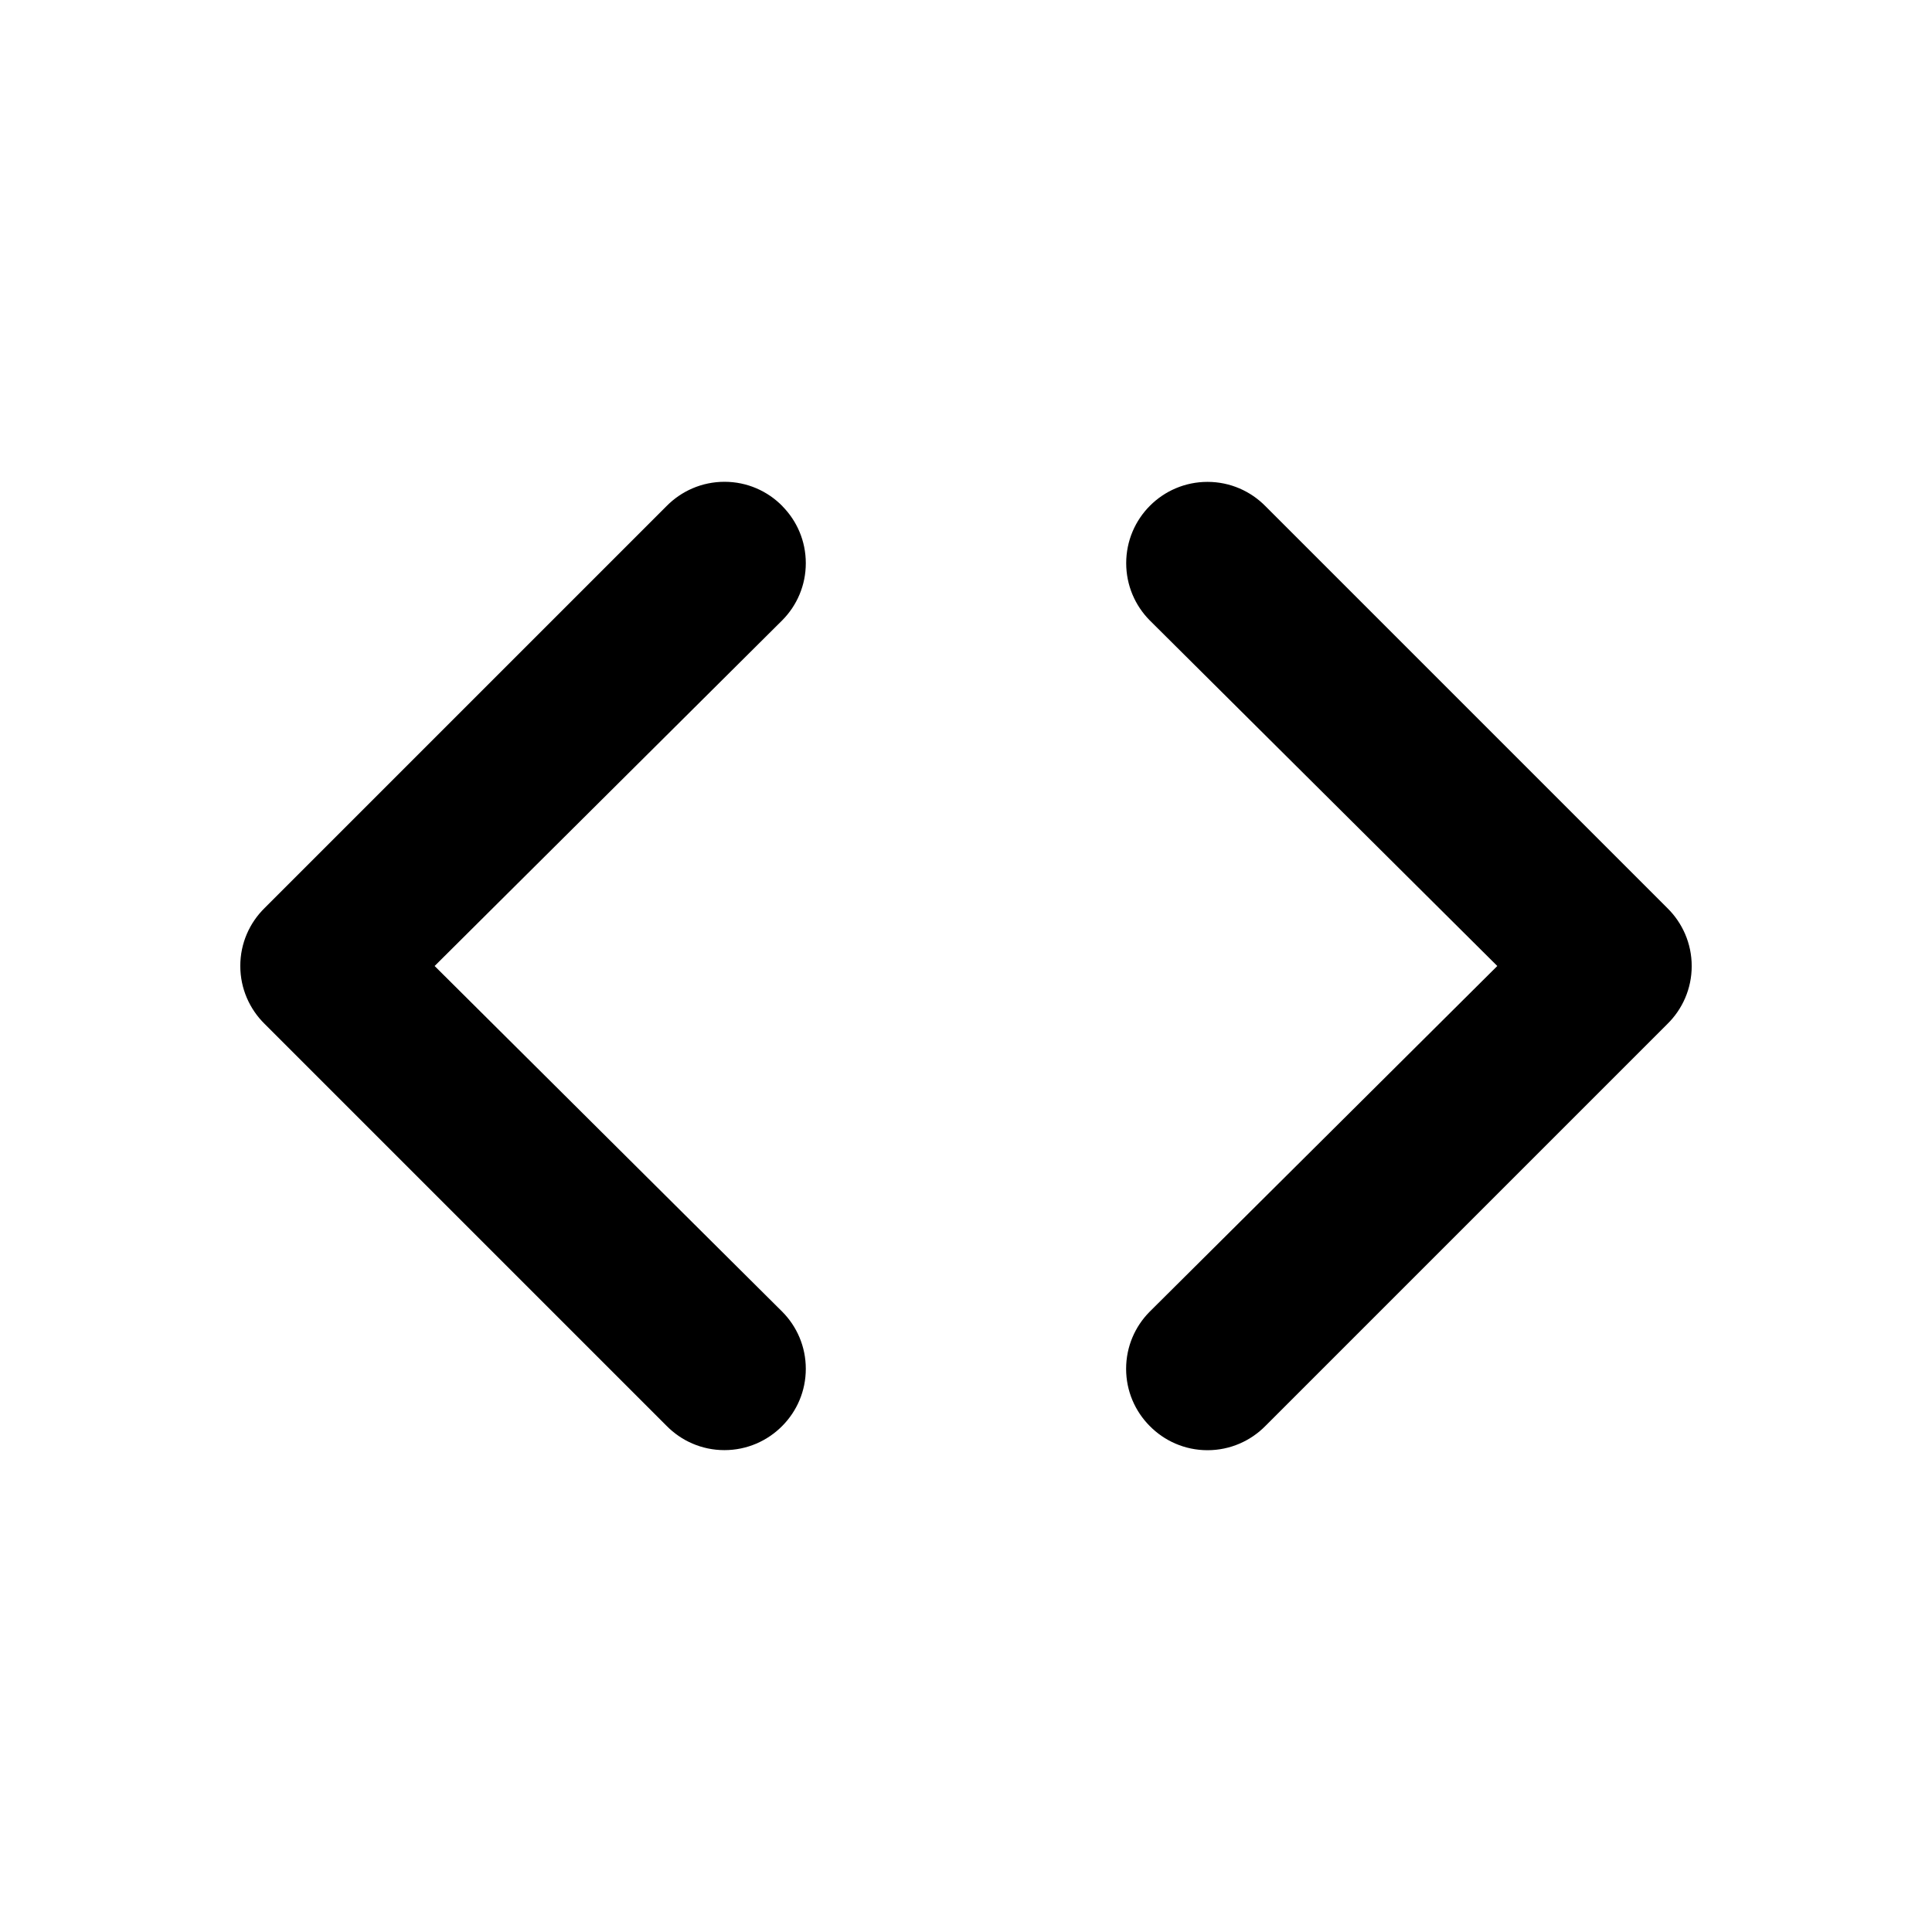 <svg xmlns="http://www.w3.org/2000/svg" width="24" height="24" viewBox="0 0 24 24">
<path d="M9.72 6.288c-0.183-0.187-0.438-0.303-0.72-0.303s-0.537 0.116-0.72 0.302l-4.992 4.992c-0.187 0.183-0.303 0.438-0.303 0.72s0.116 0.537 0.302 0.72l4.992 4.992c0.183 0.187 0.438 0.303 0.72 0.303s0.537-0.116 0.72-0.302l0-0c0.18-0.182 0.291-0.432 0.291-0.708s-0.111-0.526-0.291-0.708l0 0-4.32-4.296 4.32-4.296c0.18-0.182 0.291-0.432 0.291-0.708s-0.111-0.526-0.291-0.708l0 0zM20.712 11.28l-4.992-4.992c-0.183-0.186-0.438-0.302-0.72-0.302-0.558 0-1.010 0.452-1.010 1.010 0 0.276 0.111 0.526 0.29 0.708l-0-0 4.32 4.296-4.32 4.296c-0.18 0.182-0.291 0.432-0.291 0.708s0.111 0.526 0.291 0.708l-0-0c0.183 0.187 0.438 0.303 0.72 0.303s0.537-0.116 0.72-0.302l4.992-4.992c0.187-0.183 0.303-0.438 0.303-0.72s-0.116-0.537-0.302-0.72l-0-0z"></path>
</svg>
